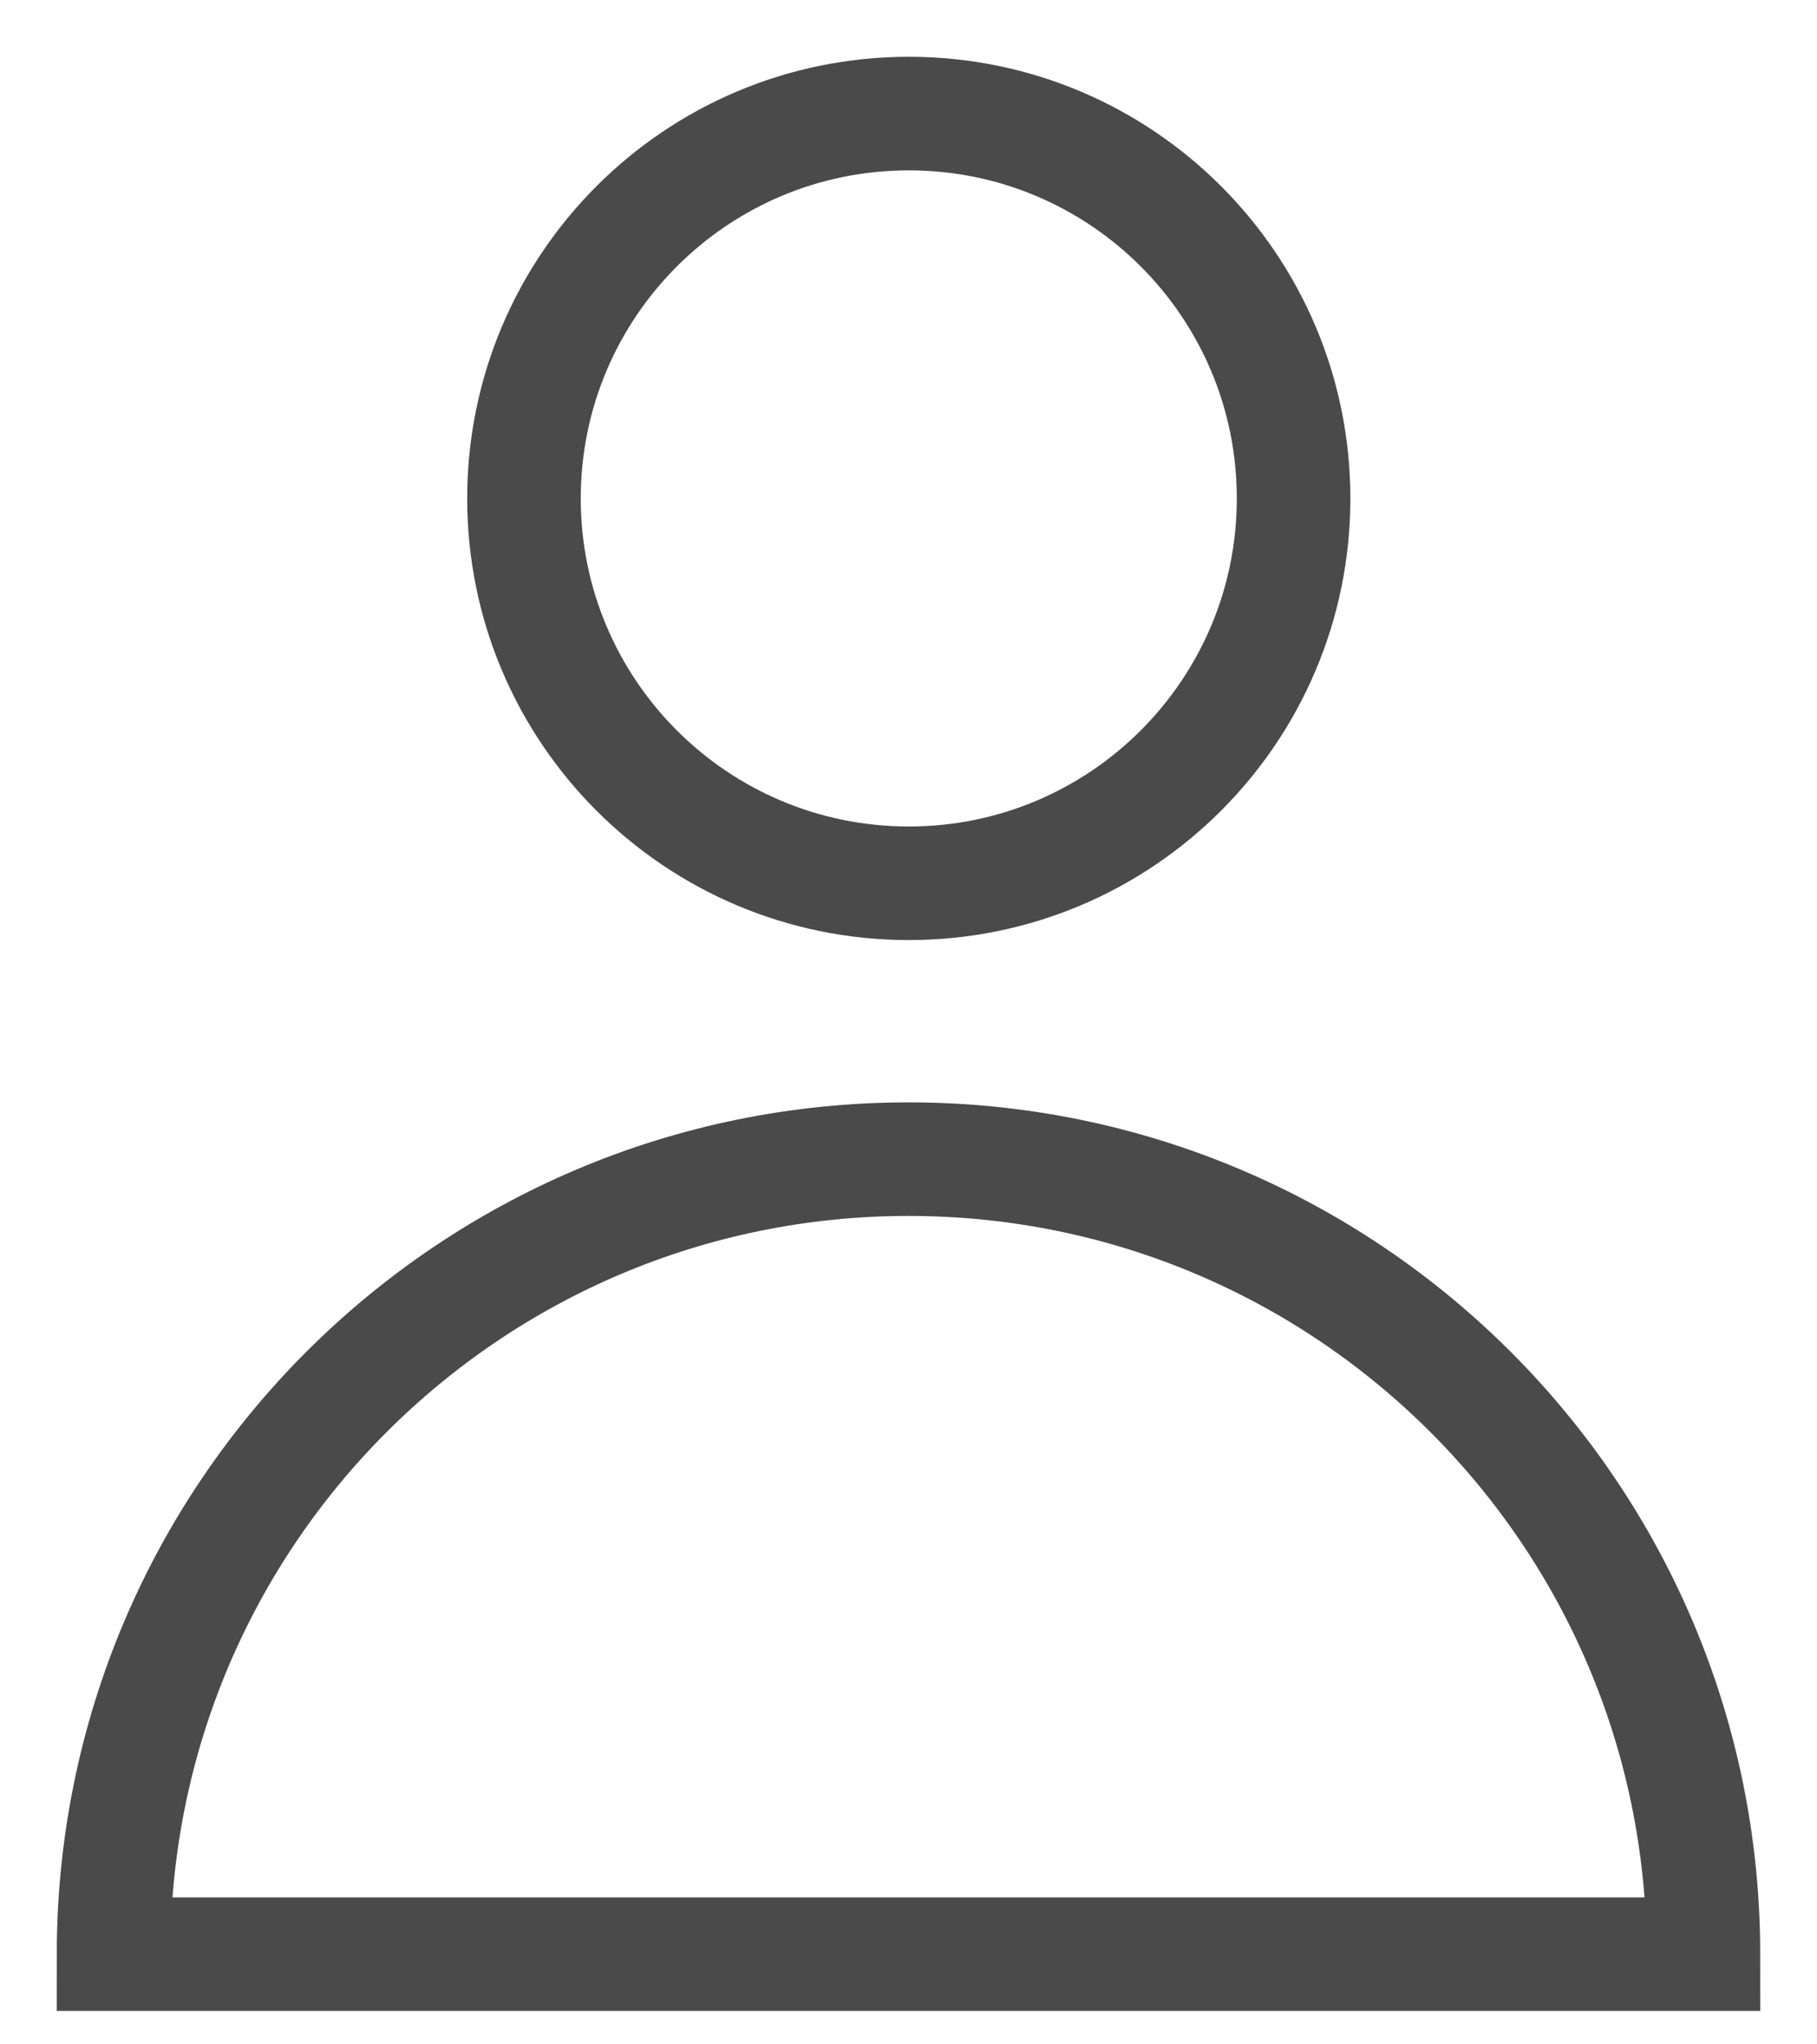 <?xml version="1.0" encoding="UTF-8"?>
<svg width="16px" height="18px" viewBox="0 0 16 18" version="1.1" xmlns="http://www.w3.org/2000/svg" xmlns:xlink="http://www.w3.org/1999/xlink">
    <!-- Generator: Sketch 45.2 (43514) - http://www.bohemiancoding.com/sketch -->
    <title>Combined Shape</title>
    <desc>Created with Sketch.</desc>
    <defs></defs>
    <g id="styleguide" stroke="none" stroke-width="1" fill="none" fill-rule="evenodd">
        <g transform="translate(-880, -1276)" id="sign-in" stroke="#4A4A4A">
            <g transform="translate(867, 1271)">
                <path d="M14,22.206 C14,18.34 17.134,15.206 21,15.206 C24.866,15.206 28,18.34 28,22.206 L14,22.206 Z M21.003,12.777 C19.131,12.777 17.614,11.26 17.614,9.389 C17.614,7.517 19.131,6 21.003,6 C22.874,6 24.391,7.517 24.391,9.389 C24.391,11.26 22.874,12.777 21.003,12.777 Z" id="Combined-Shape"></path>
            </g>
        </g>
    </g>
</svg>